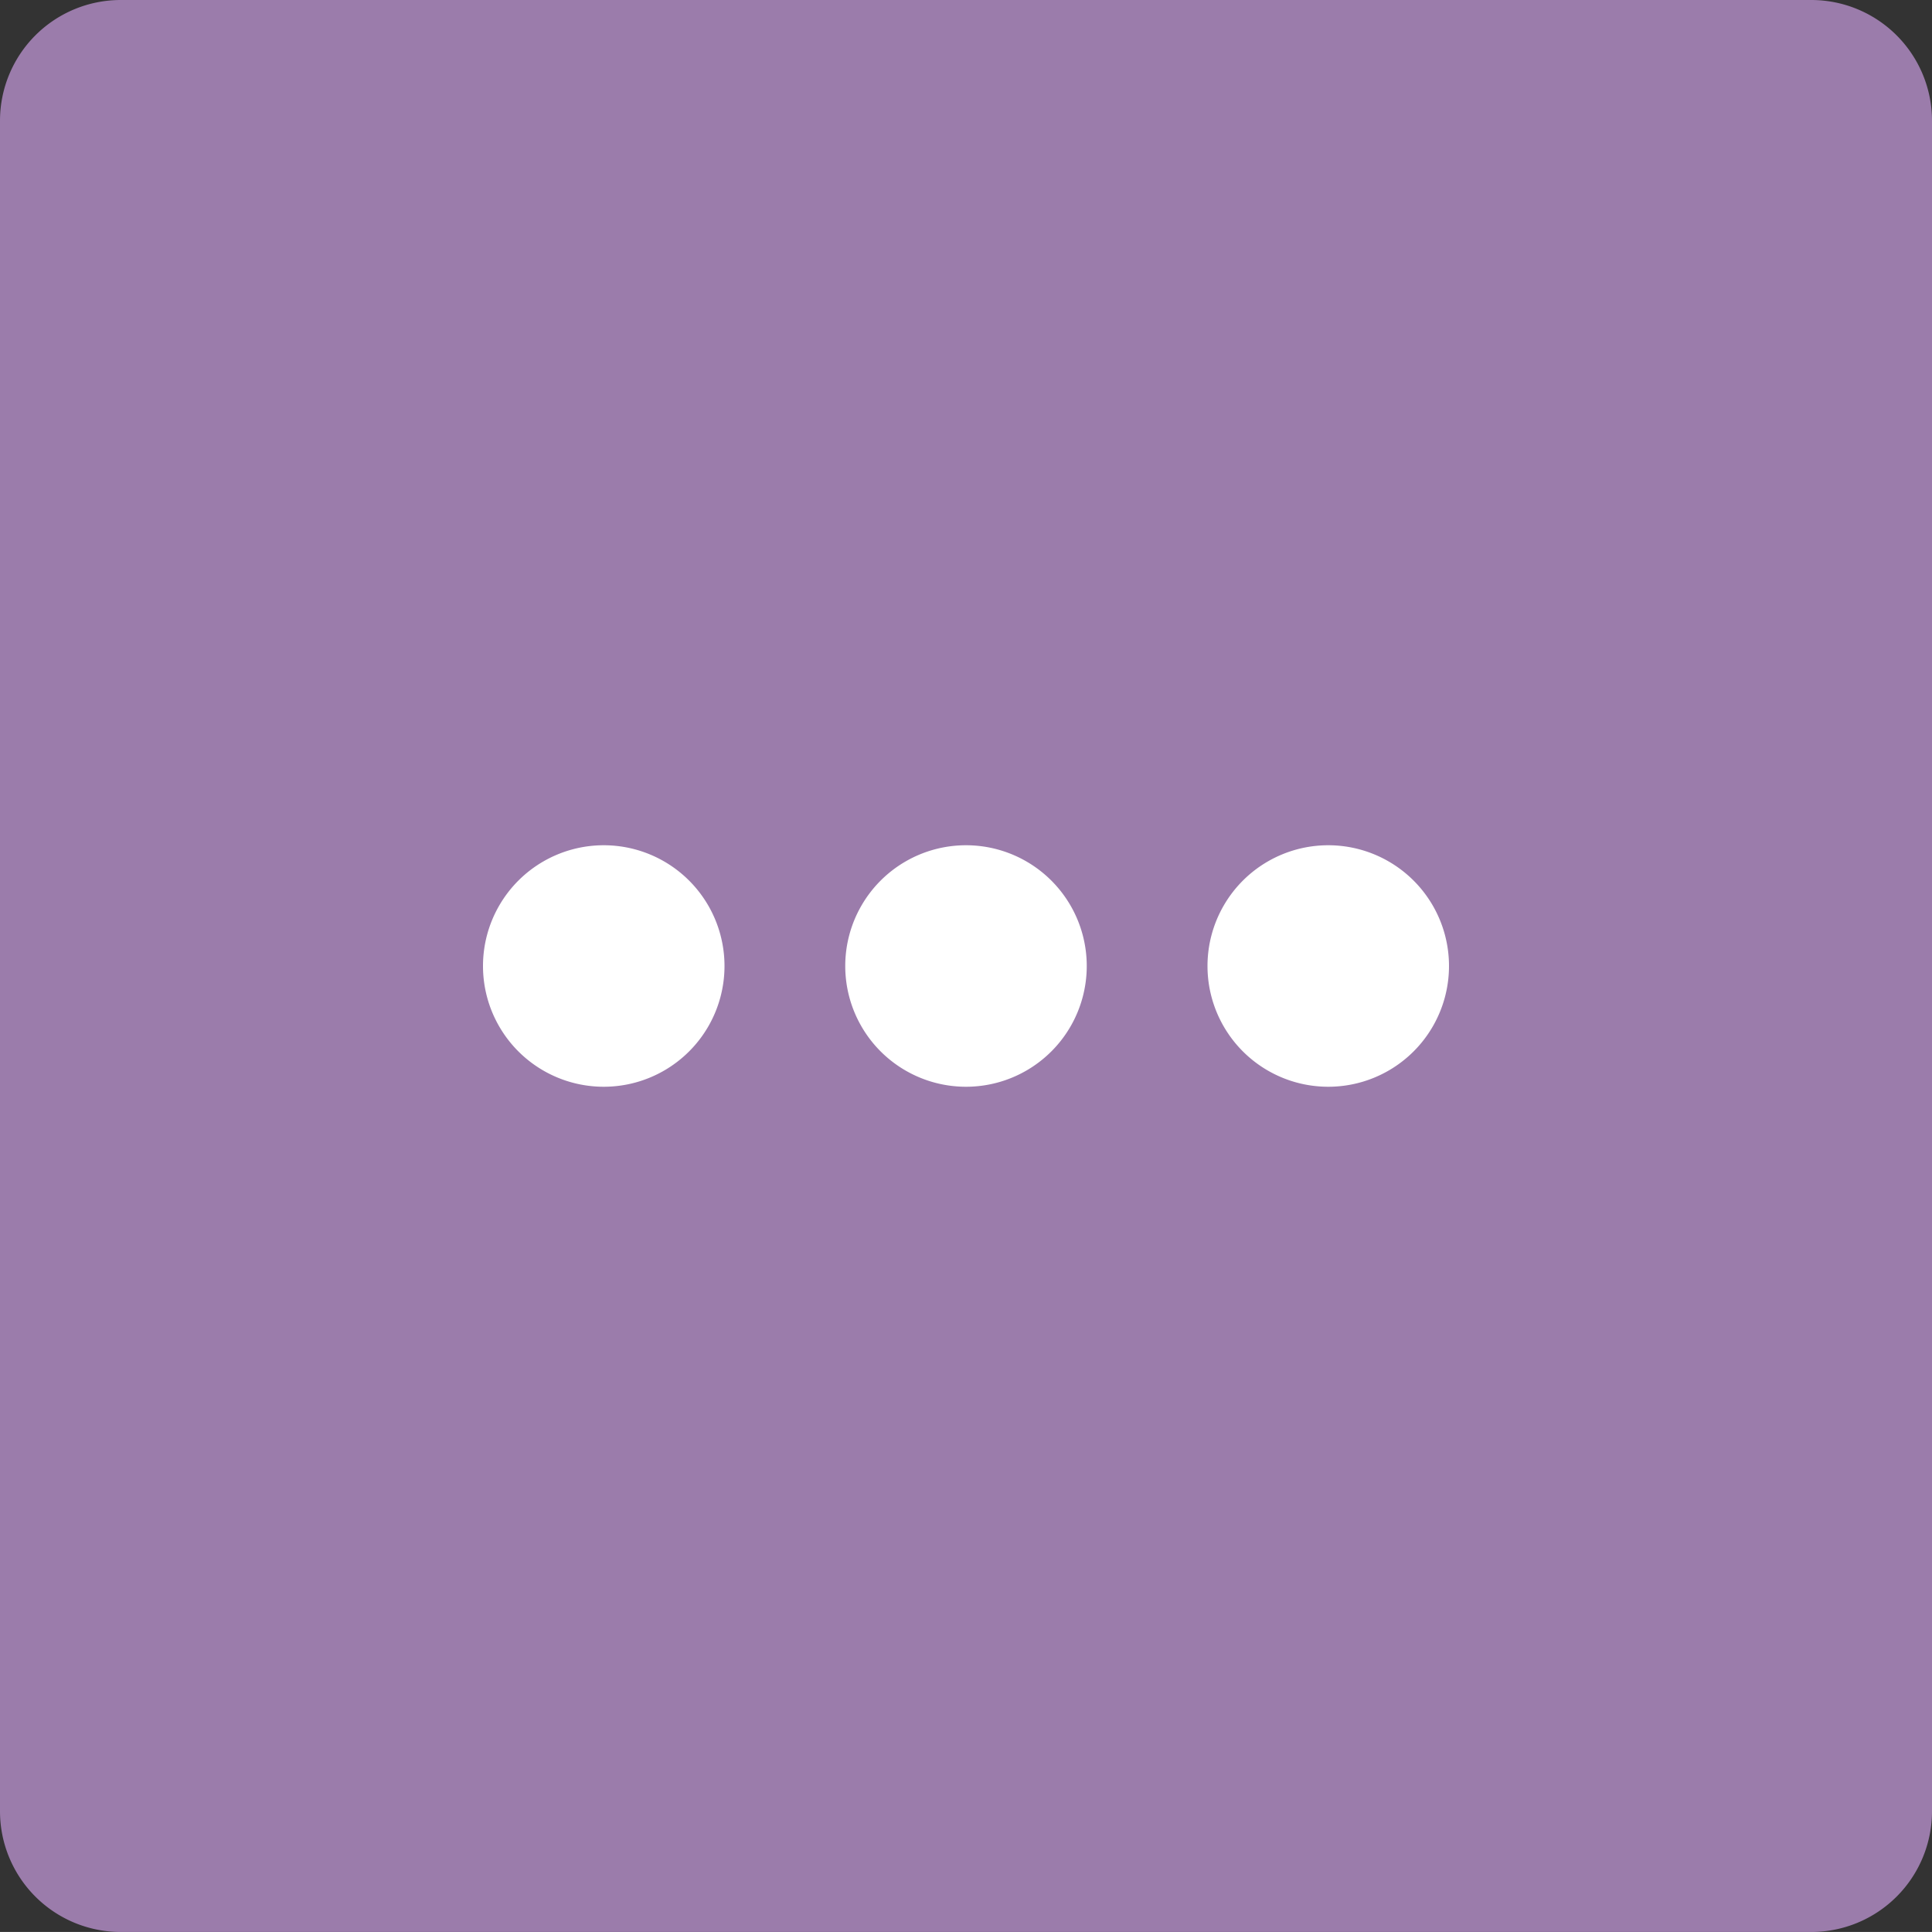 <svg xmlns="http://www.w3.org/2000/svg" width="64" height="63.999"><rect width="100%" height="100%" fill="#333333" stroke="none"/><path d="M60 0H4a4 4 0 00-4 4v56a4 4 0 004 3.999h56A4 4 0 0064 60V4a4 4 0 00-4-4z" fill="#9b7cab"/><path d="M44 28a4 4 0 100 8 4 4 0 000-8zm-12 0a4 4 0 100 8 4 4 0 000-8zm-12 0a4 4 0 100 8 4 4 0 000-8z" fill-rule="evenodd" clip-rule="evenodd" fill="#fff"/></svg>